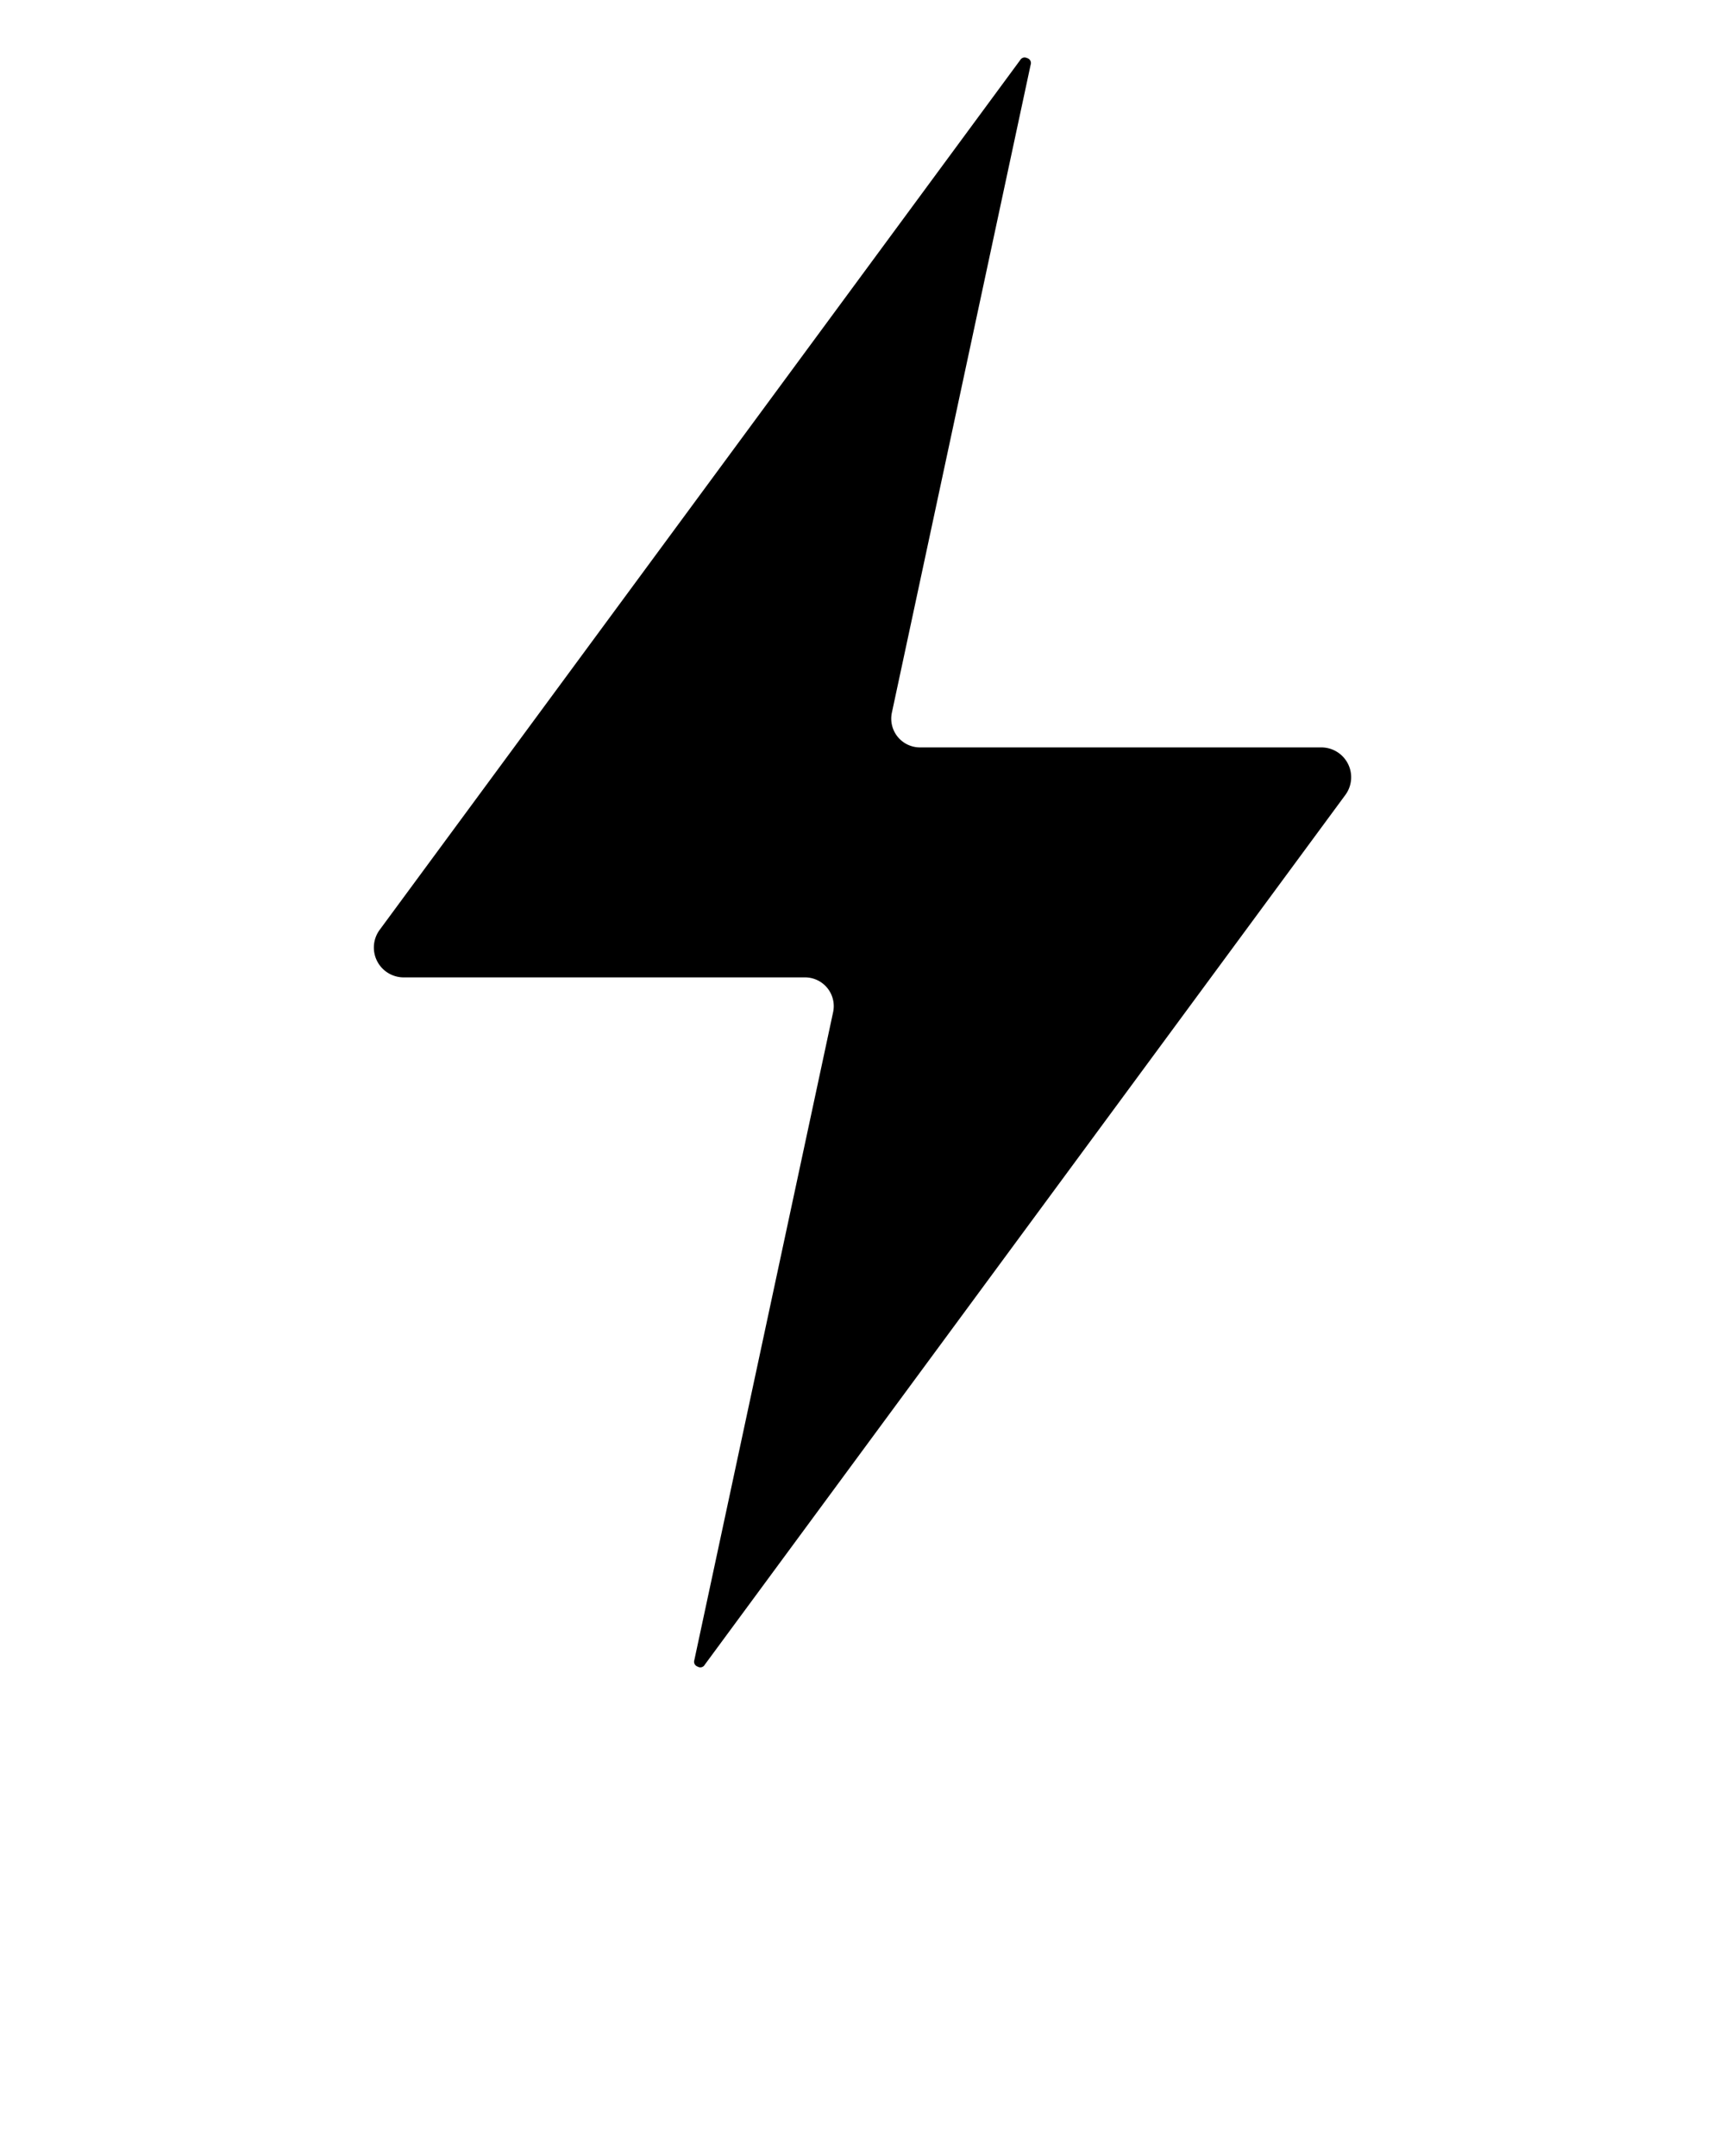 <svg xmlns="http://www.w3.org/2000/svg" viewBox="0 0 60 75" x="0px" y="0px"><path className = "svg-golden" d="M14.042,34H28a1,1,0,0,1,.978,1.209L24.151,57.749h0a.178.178,0,0,0,.116.227.174.174,0,0,0,.245-.064L46.793,27.656A1.038,1.038,0,0,0,45.958,26H32a1,1,0,0,1-.978-1.21L35.849,2.25a.178.178,0,0,0-.116-.227.24.24,0,0,0-.1-.024.18.18,0,0,0-.146.088L13.207,32.345A1.038,1.038,0,0,0,14.042,34Z"/></svg>